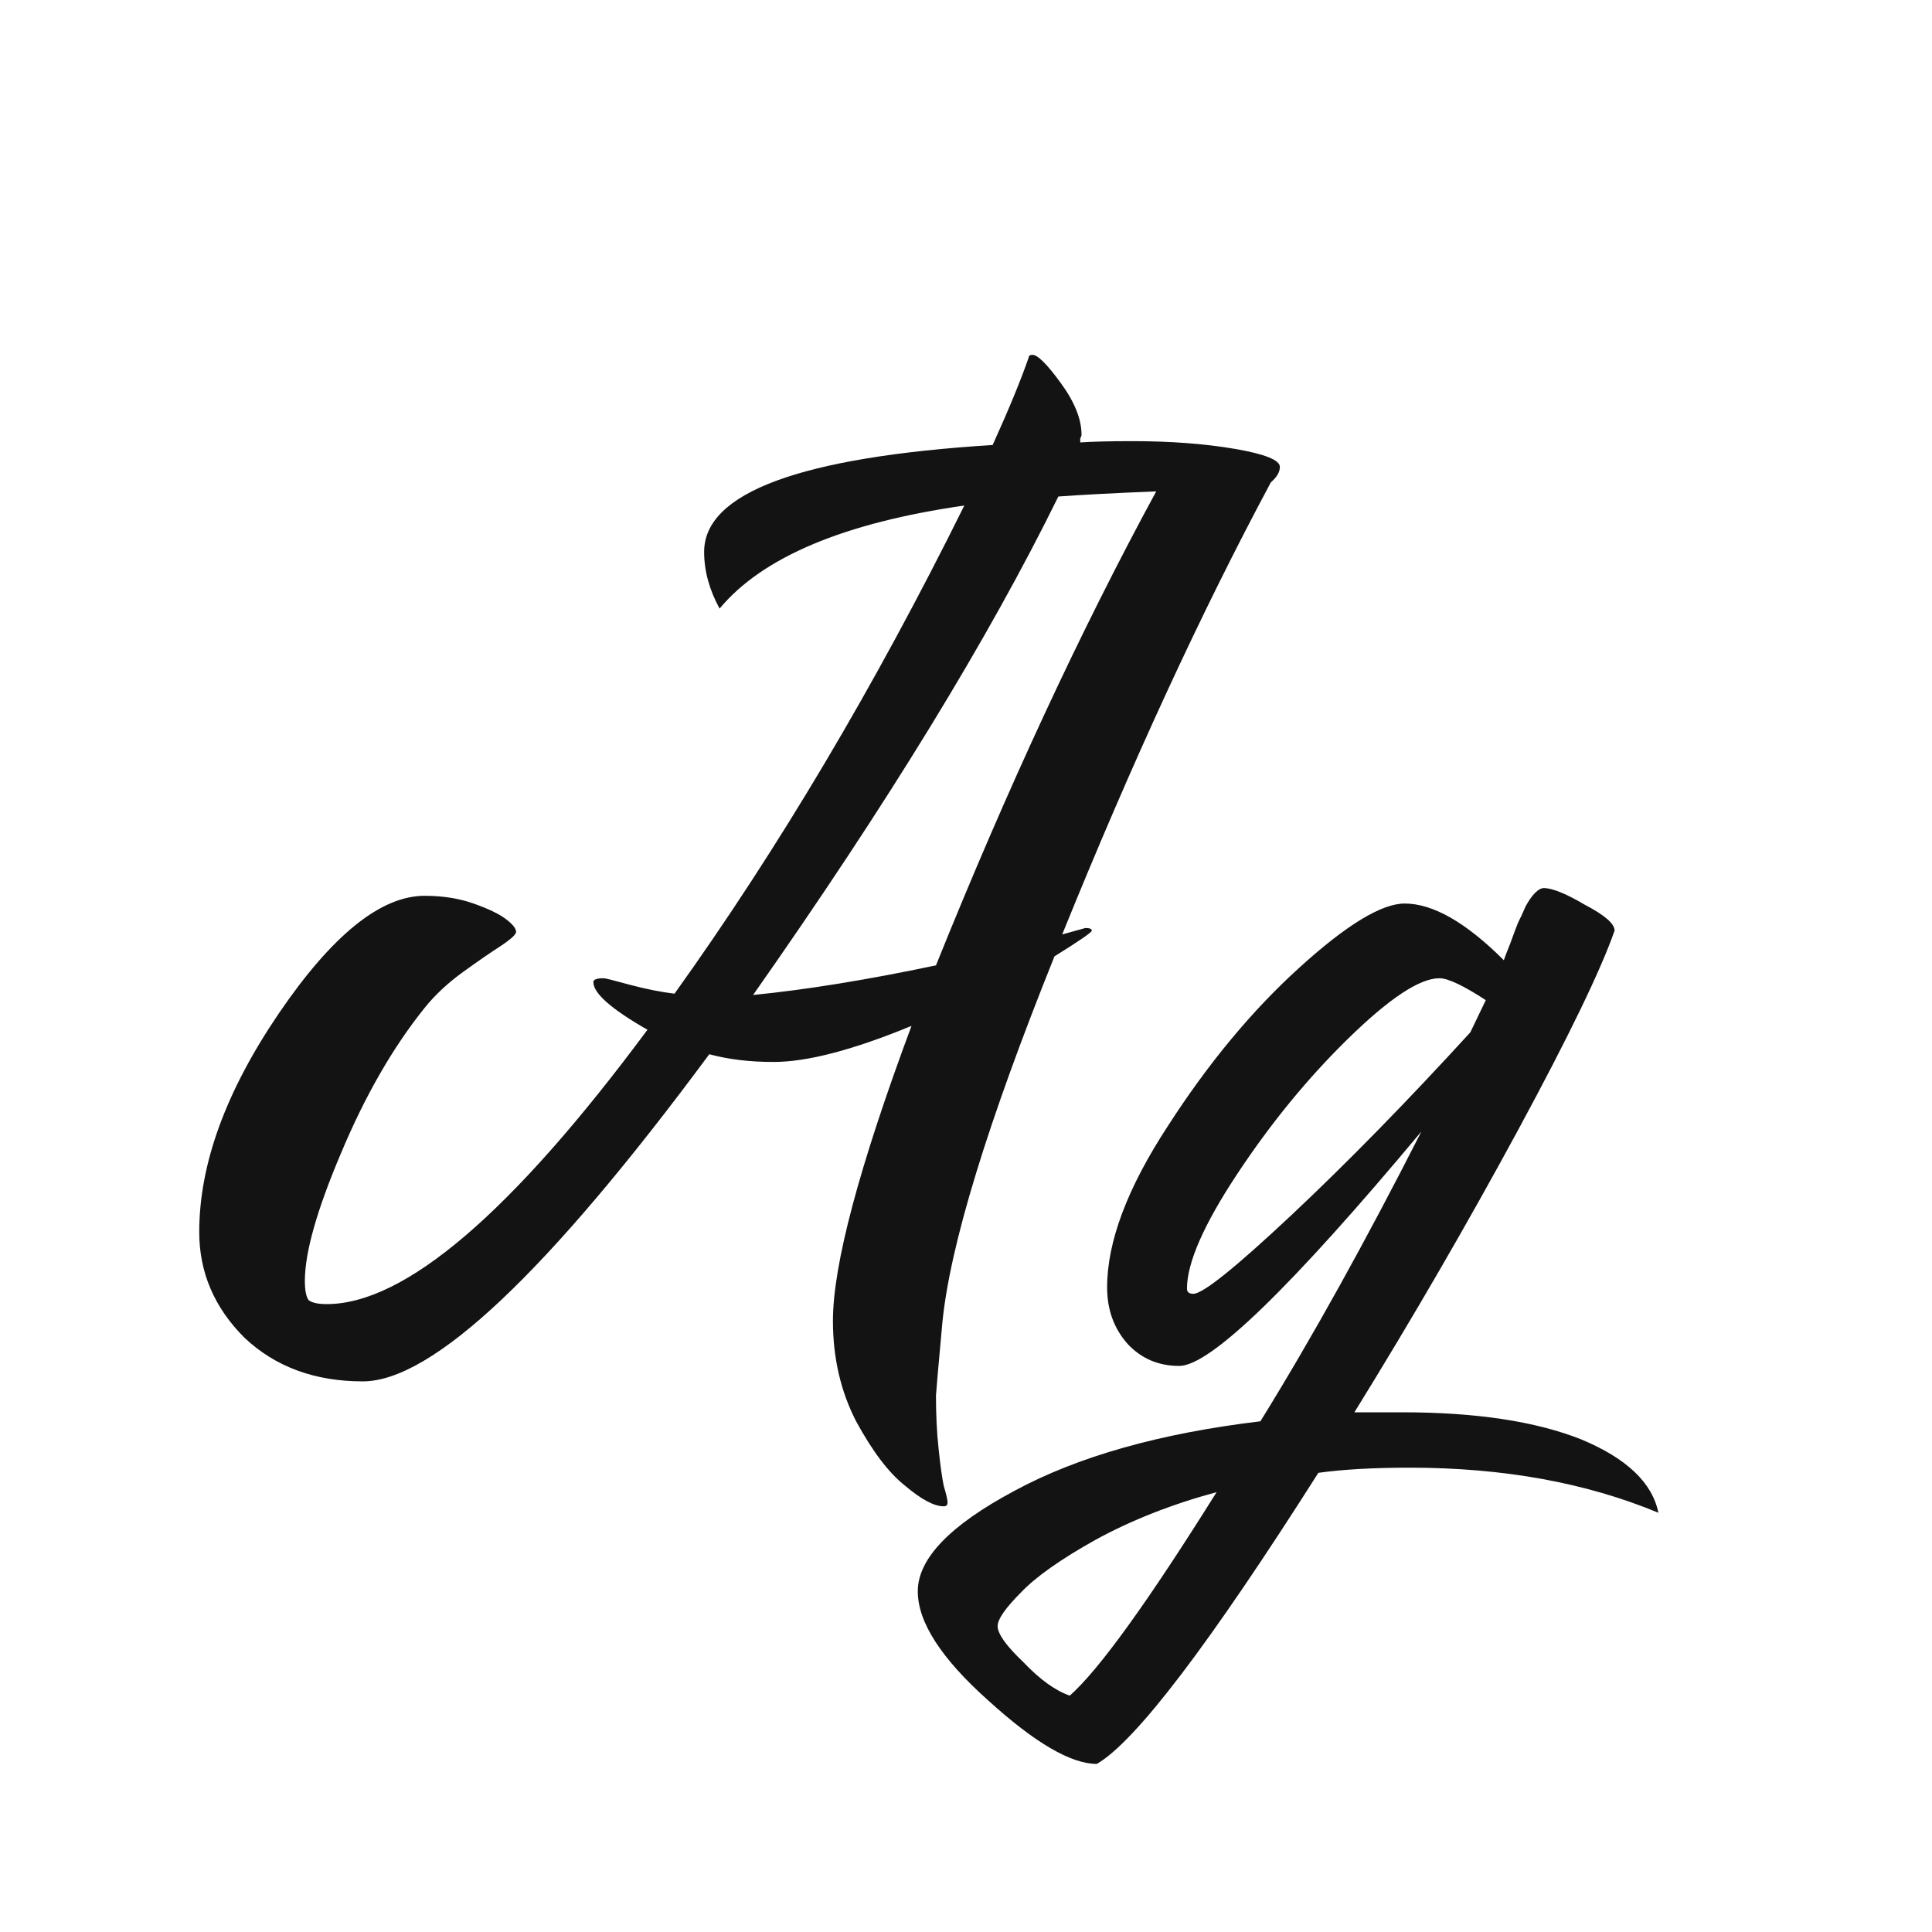 <svg width="24" height="24" viewBox="0 0 24 24" fill="none" xmlns="http://www.w3.org/2000/svg">
<path d="M8.939 7.56C8.811 7.326 8.747 7.091 8.747 6.856C8.747 6.12 9.942 5.678 12.331 5.528C12.534 5.08 12.683 4.718 12.779 4.44C12.779 4.419 12.795 4.408 12.827 4.408C12.891 4.408 13.008 4.526 13.179 4.76C13.35 4.995 13.435 5.208 13.435 5.4C13.435 5.411 13.43 5.427 13.419 5.448C13.419 5.47 13.419 5.486 13.419 5.496C13.568 5.486 13.781 5.48 14.059 5.48C14.539 5.48 14.966 5.512 15.339 5.576C15.712 5.64 15.899 5.715 15.899 5.8C15.899 5.864 15.861 5.928 15.787 5.992C14.923 7.603 14.059 9.475 13.195 11.608L13.483 11.528C13.536 11.528 13.563 11.539 13.563 11.56C13.563 11.582 13.408 11.688 13.099 11.88C12.267 13.95 11.803 15.464 11.707 16.424C11.653 17.011 11.627 17.315 11.627 17.336C11.627 17.571 11.637 17.79 11.659 17.992C11.68 18.195 11.701 18.349 11.723 18.456C11.755 18.563 11.771 18.632 11.771 18.664C11.771 18.696 11.755 18.712 11.723 18.712C11.605 18.712 11.445 18.627 11.243 18.456C11.04 18.296 10.838 18.029 10.635 17.656C10.443 17.283 10.347 16.867 10.347 16.408C10.347 15.715 10.672 14.493 11.323 12.744C10.598 13.043 10.027 13.192 9.611 13.192C9.312 13.192 9.046 13.16 8.811 13.096C6.806 15.806 5.371 17.16 4.507 17.16C3.91 17.16 3.419 16.979 3.035 16.616C2.662 16.243 2.475 15.806 2.475 15.304C2.475 14.461 2.806 13.555 3.467 12.584C4.128 11.614 4.731 11.128 5.275 11.128C5.499 11.128 5.702 11.16 5.883 11.224C6.064 11.288 6.198 11.352 6.283 11.416C6.368 11.48 6.411 11.534 6.411 11.576C6.411 11.608 6.347 11.667 6.219 11.752C6.102 11.827 5.947 11.934 5.755 12.072C5.563 12.211 5.403 12.36 5.275 12.52C4.88 13.011 4.534 13.614 4.235 14.328C3.936 15.032 3.787 15.56 3.787 15.912C3.787 16.029 3.803 16.11 3.835 16.152C3.878 16.184 3.952 16.2 4.059 16.2C5.03 16.2 6.358 15.064 8.043 12.792C7.595 12.536 7.371 12.339 7.371 12.2C7.371 12.168 7.414 12.152 7.499 12.152C7.52 12.152 7.627 12.179 7.819 12.232C8.022 12.286 8.208 12.323 8.379 12.344C9.67 10.541 10.87 8.52 11.979 6.28C10.486 6.494 9.472 6.92 8.939 7.56ZM11.627 11.992C12.512 9.795 13.424 7.832 14.363 6.104C13.829 6.126 13.424 6.147 13.147 6.168C12.283 7.928 11.019 9.992 9.355 12.36C10.005 12.296 10.763 12.174 11.627 11.992ZM17.449 11.224C17.801 11.224 18.211 11.459 18.681 11.928C18.691 11.896 18.718 11.827 18.761 11.72C18.803 11.603 18.835 11.518 18.857 11.464C18.889 11.4 18.921 11.331 18.953 11.256C18.995 11.181 19.033 11.128 19.065 11.096C19.107 11.053 19.145 11.032 19.177 11.032C19.283 11.032 19.454 11.101 19.689 11.24C19.934 11.368 20.057 11.475 20.057 11.56C19.886 12.051 19.486 12.877 18.857 14.04C18.227 15.203 17.55 16.371 16.825 17.544H17.417C18.334 17.544 19.075 17.656 19.641 17.88C20.206 18.115 20.526 18.419 20.601 18.792C19.705 18.419 18.675 18.232 17.513 18.232C17.065 18.232 16.686 18.253 16.377 18.296C15.022 20.43 14.105 21.635 13.625 21.912C13.305 21.912 12.857 21.651 12.281 21.128C11.694 20.605 11.401 20.152 11.401 19.768C11.401 19.363 11.801 18.947 12.601 18.52C13.39 18.093 14.409 17.805 15.657 17.656C16.297 16.622 16.963 15.421 17.657 14.056C16.035 15.998 15.033 16.968 14.649 16.968C14.393 16.968 14.179 16.878 14.009 16.696C13.838 16.504 13.753 16.27 13.753 15.992C13.753 15.427 14.003 14.76 14.505 13.992C15.006 13.213 15.55 12.557 16.137 12.024C16.723 11.491 17.161 11.224 17.449 11.224ZM14.825 16.072C14.942 16.072 15.347 15.747 16.041 15.096C16.734 14.445 17.475 13.688 18.265 12.824L18.457 12.424C18.179 12.243 17.987 12.152 17.881 12.152C17.635 12.152 17.257 12.403 16.745 12.904C16.243 13.395 15.785 13.955 15.369 14.584C14.953 15.213 14.745 15.688 14.745 16.008C14.745 16.051 14.771 16.072 14.825 16.072ZM13.289 21.064C13.651 20.744 14.259 19.901 15.113 18.536C14.558 18.686 14.057 18.883 13.609 19.128C13.171 19.373 12.862 19.592 12.681 19.784C12.489 19.976 12.393 20.115 12.393 20.2C12.393 20.296 12.499 20.445 12.713 20.648C12.915 20.861 13.107 21 13.289 21.064Z" fill="#131313"/>
</svg>

